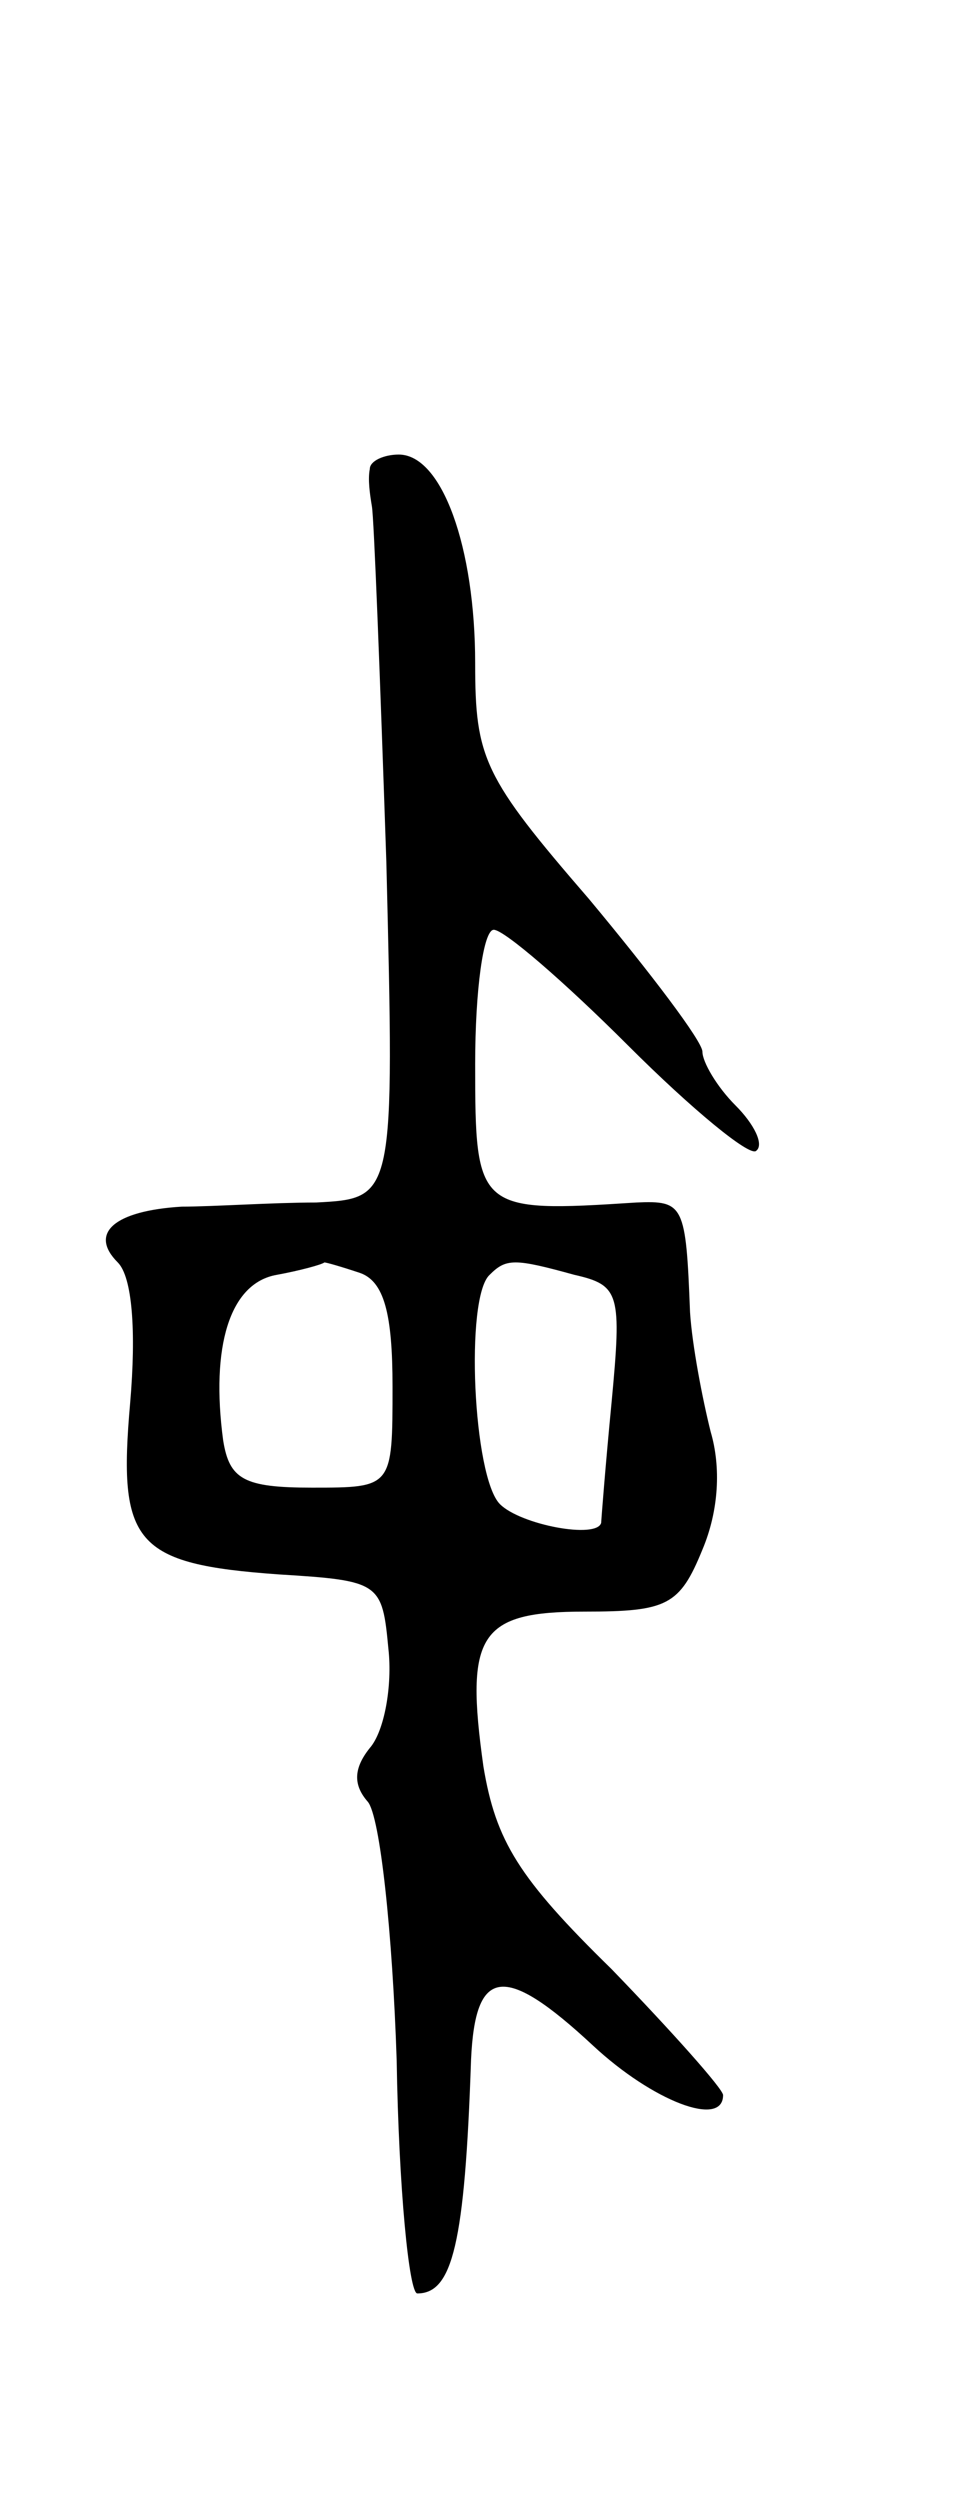 <svg version="1.0" xmlns="http://www.w3.org/2000/svg"
 width="47pt" height="121pt" viewBox="0 0 47 121"
 preserveAspectRatio="xMidYMid meet">
<g transform="translate(0,121) scale(0.1,-0.1)"
fill="#000000" stroke="none">
<path d="M179 983 c-1 -5 0 -12 1 -18 1 -5 4 -83 7 -172 4 -163 4 -163 -34
-165 -21 0 -50 -2 -65 -2 -33 -2 -45 -13 -31 -27 7 -7 9 -33 6 -68 -6 -68 2
-78 72 -83 49 -3 50 -4 53 -36 2 -18 -2 -40 -9 -48 -8 -10 -8 -18 -1 -26 6 -7
12 -64 14 -125 1 -62 6 -113 10 -113 17 0 23 24 26 113 2 45 16 47 59 7 29
-27 63 -40 63 -24 0 3 -25 31 -54 61 -45 44 -56 62 -62 98 -9 64 -2 75 49 75
40 0 46 3 57 30 8 19 9 40 4 57 -4 16 -9 42 -10 58 -2 52 -3 54 -26 53 -77 -5
-78 -4 -78 67 0 36 4 65 9 65 5 0 34 -25 65 -56 31 -31 59 -54 62 -51 4 3 -1
13 -10 22 -9 9 -16 21 -16 26 0 5 -25 38 -55 74 -51 59 -55 68 -55 114 0 56
-16 101 -37 101 -7 0 -14 -3 -14 -7z m-5 -389 c12 -4 16 -20 16 -55 0 -49 0
-49 -39 -49 -33 0 -40 4 -43 23 -6 45 3 76 26 80 11 2 22 5 23 6 1 0 8 -2 17
-5z m104 -1 c22 -5 23 -9 18 -62 -3 -31 -5 -57 -5 -58 -2 -8 -39 -1 -49 9 -13
13 -17 100 -5 111 8 8 12 8 41 0z"/>
</g>
</svg>
